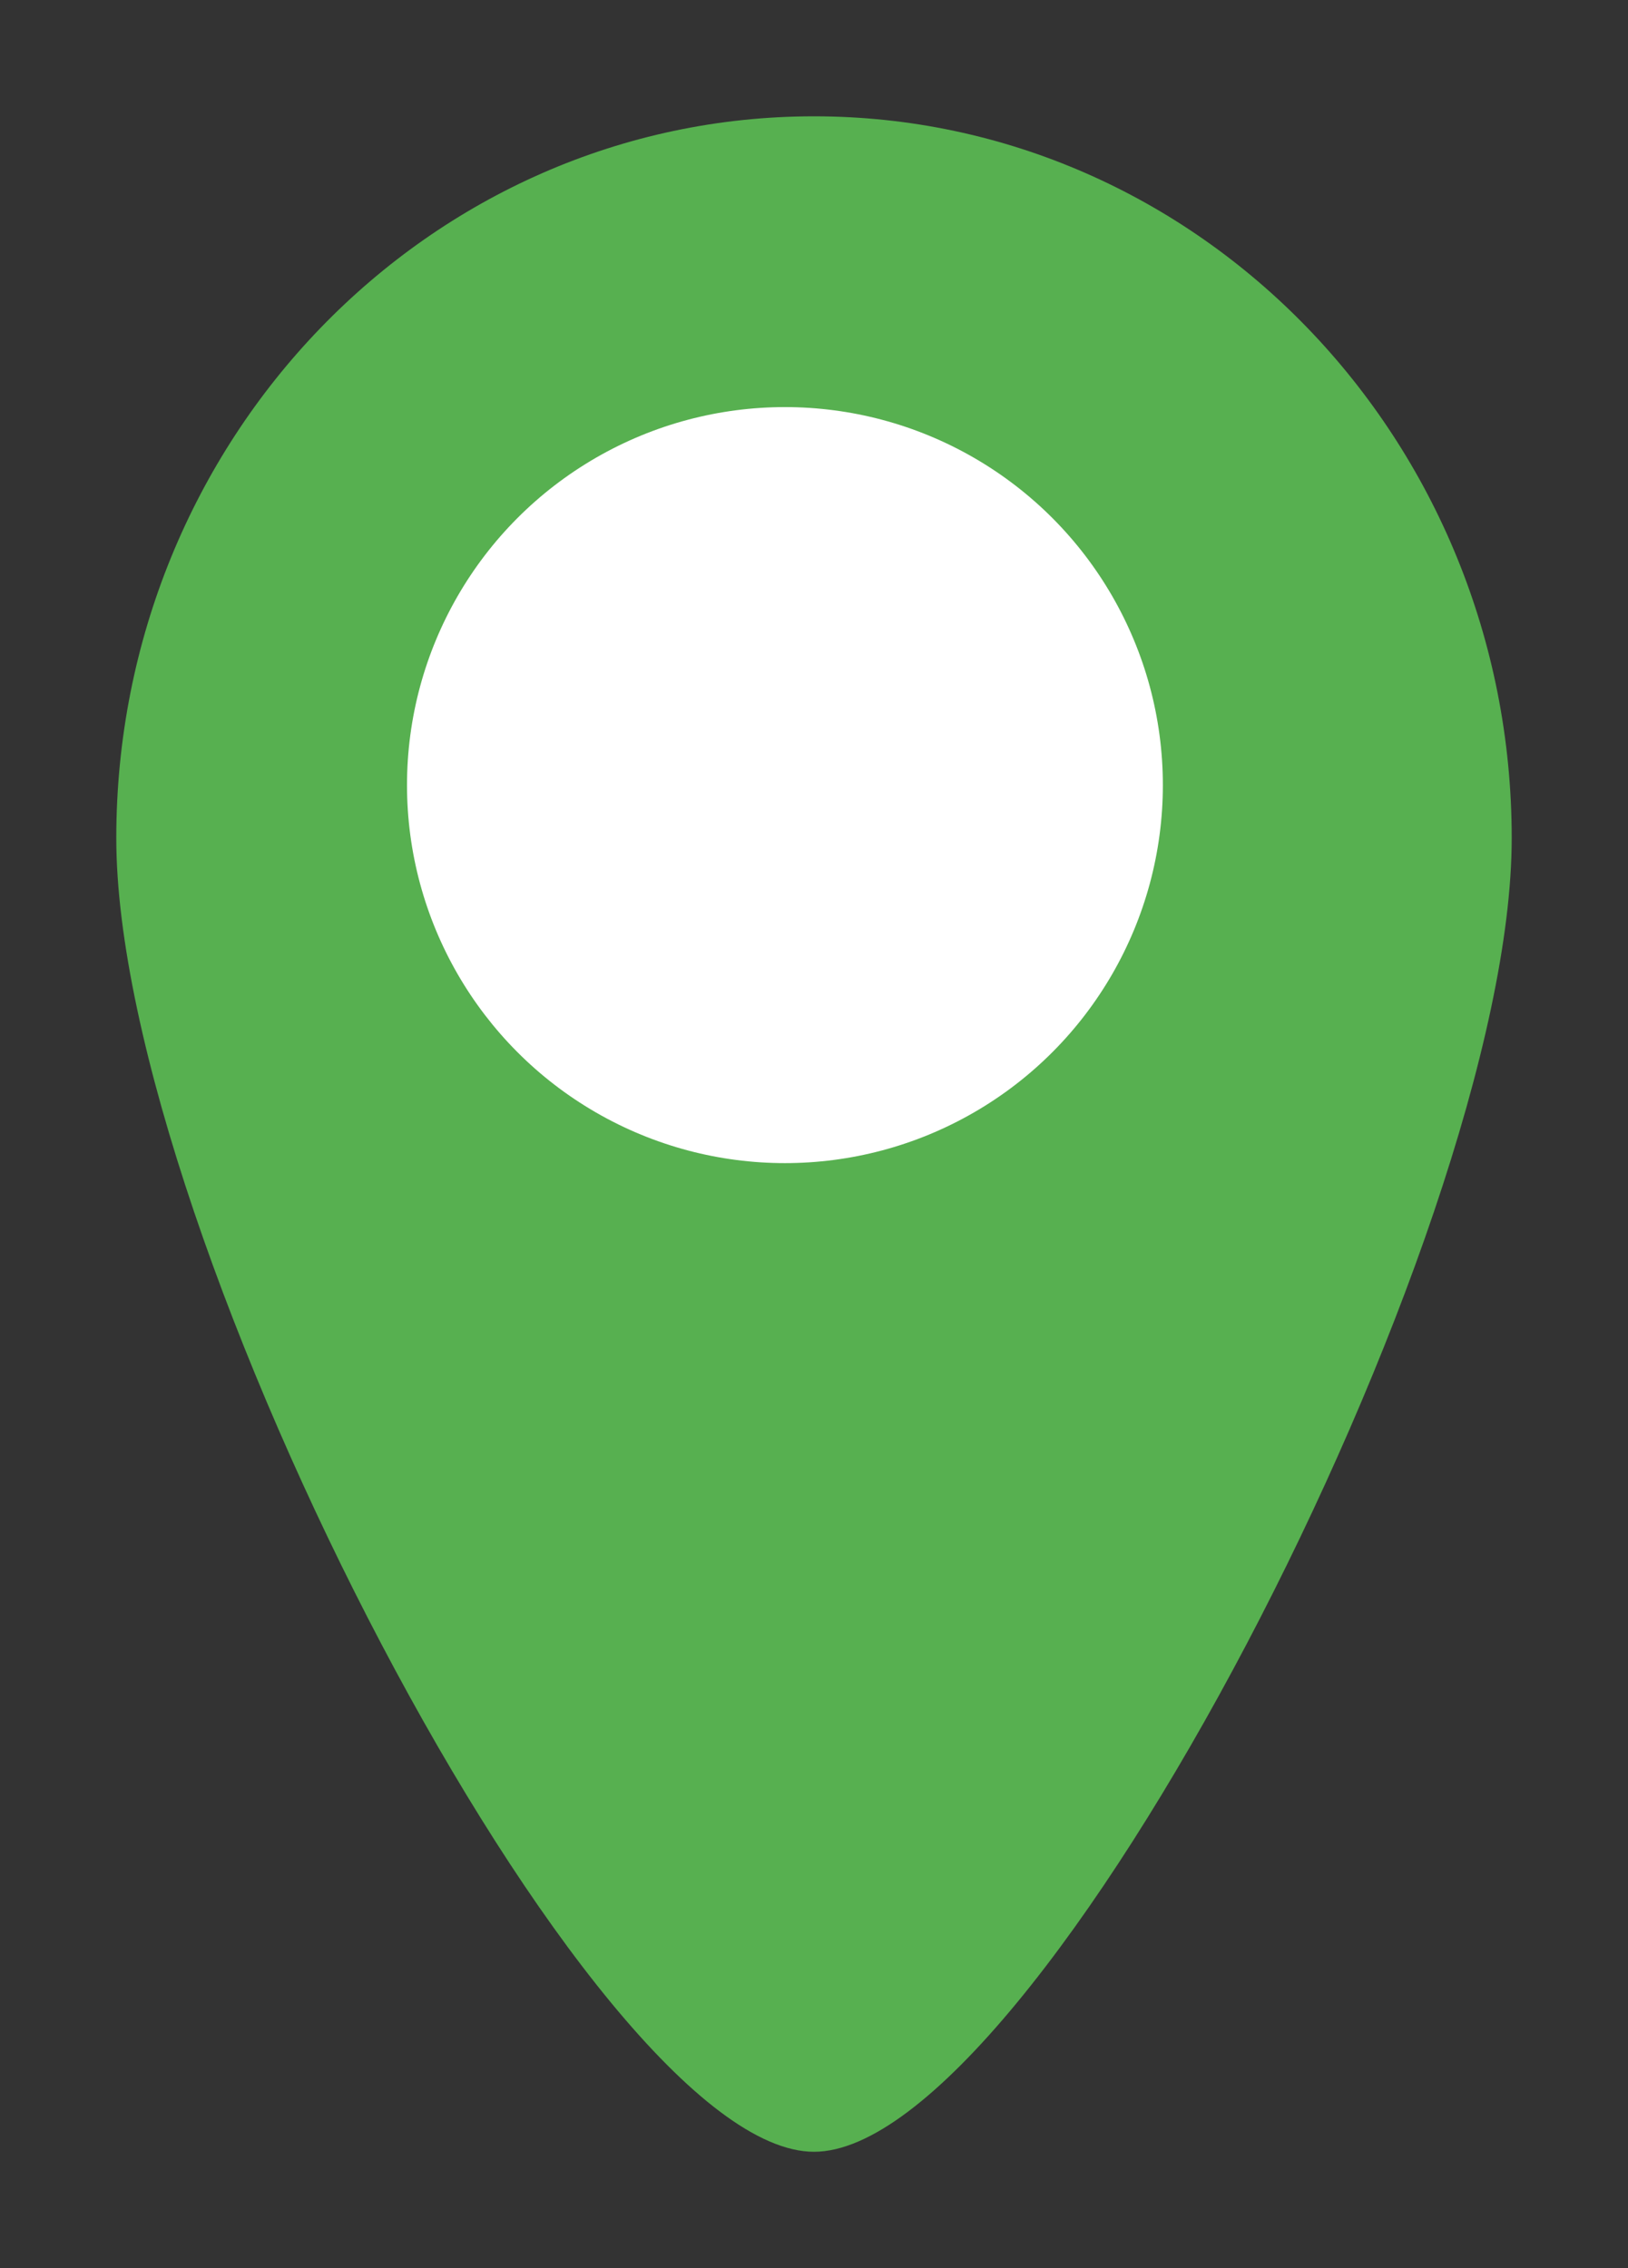 <svg xmlns="http://www.w3.org/2000/svg" width="28" height="39" viewBox="0 0 28 39">
    <rect x="0" y="0" width="28" height="39" fill="#333333" stroke="none"/>
    <g fill="none" fill-rule="evenodd">
        <g fill-rule="nonzero">
            <g>
                <g transform="translate(-669 -369) translate(669 369) translate(2 2)">
                    <path fill="#57b050" d="M24 12.412C24 19.263 15.834 35 12 35 8.166 35 0 19.263 0 12.412 0 5.56 5.374 0 12 0s12 5.56 12 12.412z"/>
                    <circle cx="11.5" cy="11.5" r="6.5" fill="#FFF"/>
                </g>
            </g>
        </g>
    </g>
</svg>
